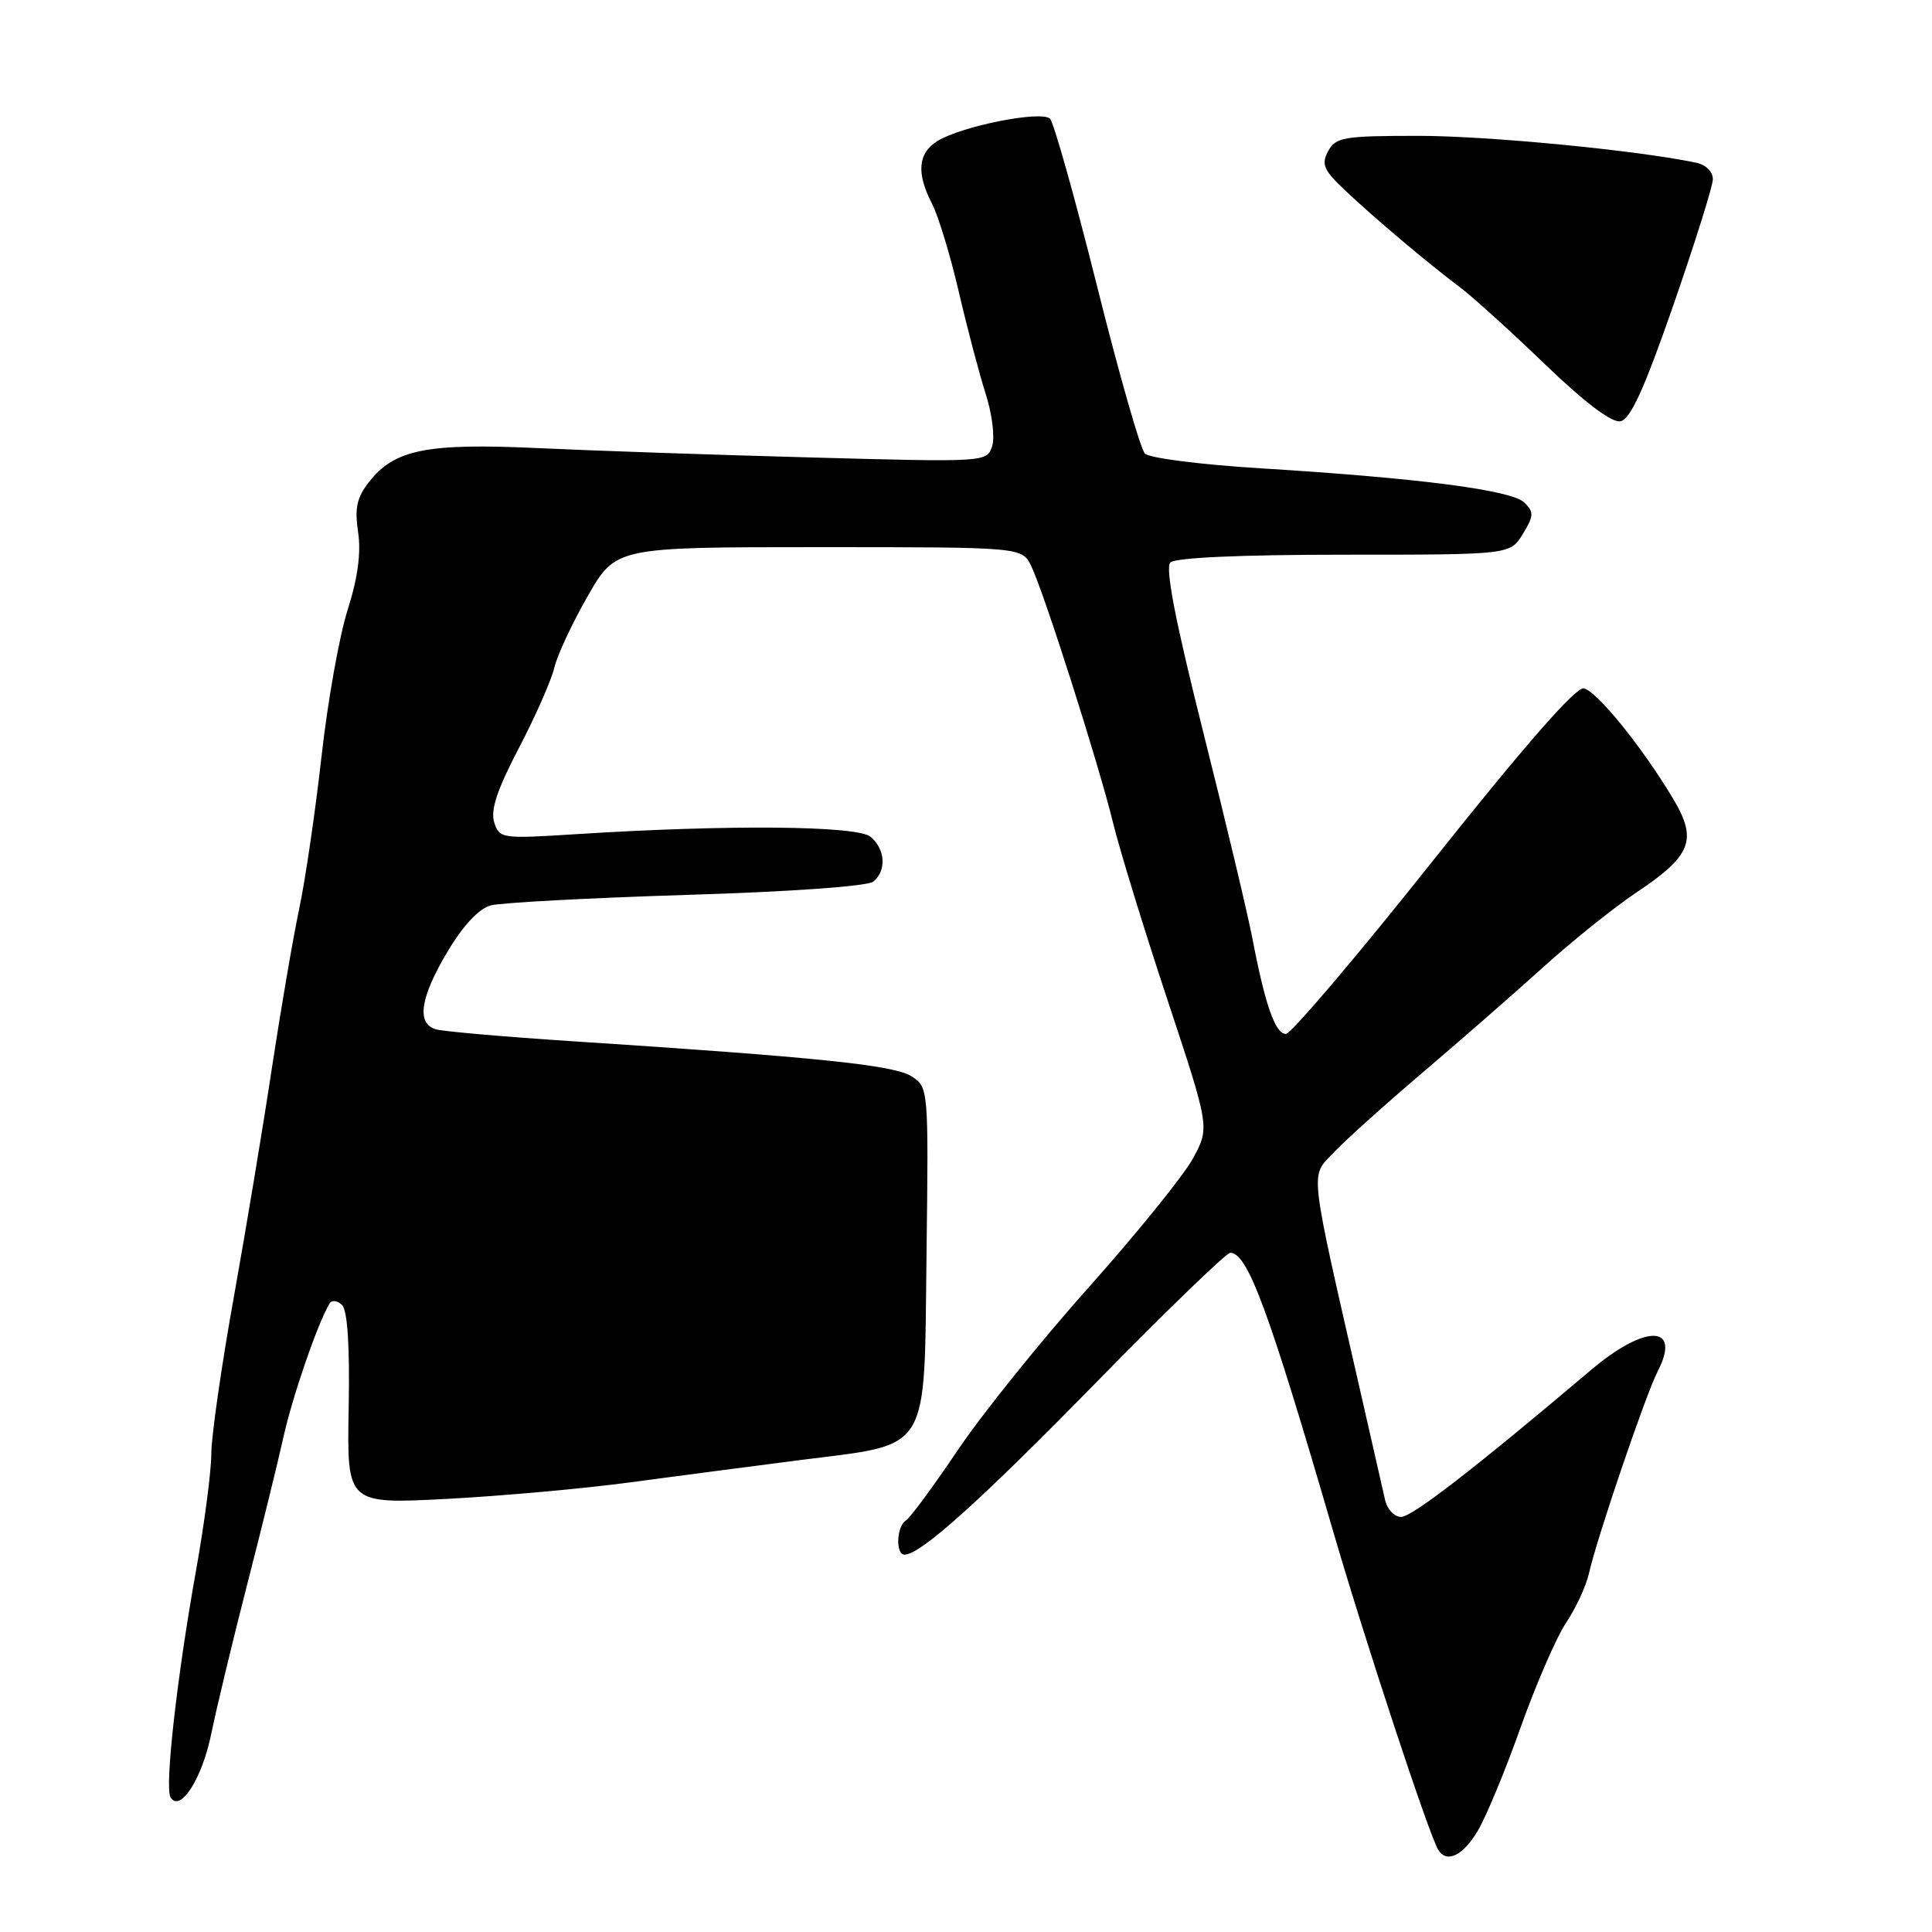<?xml version="1.0" encoding="UTF-8" standalone="no"?>
<!DOCTYPE svg PUBLIC "-//W3C//DTD SVG 1.1//EN" "http://www.w3.org/Graphics/SVG/1.1/DTD/svg11.dtd" >
<svg xmlns="http://www.w3.org/2000/svg" xmlns:xlink="http://www.w3.org/1999/xlink" version="1.1" viewBox="0 0 256 256">
 <g >
 <path fill="currentColor"
d=" M 195.83 242.56 C 196.95 240.67 199.51 234.48 201.52 228.81 C 203.54 223.14 206.24 216.93 207.53 215.00 C 208.82 213.07 210.17 210.15 210.54 208.50 C 211.56 203.90 218.04 184.85 219.65 181.72 C 222.84 175.52 218.05 175.41 210.83 181.52 C 195.45 194.54 187.11 201.00 185.65 201.00 C 184.77 201.00 183.81 199.99 183.53 198.75 C 183.25 197.51 181.84 191.32 180.40 185.00 C 173.35 154.11 173.58 156.06 176.70 152.74 C 178.24 151.11 183.54 146.34 188.48 142.14 C 193.42 137.94 200.62 131.65 204.48 128.16 C 208.34 124.67 213.90 120.22 216.84 118.25 C 224.15 113.37 224.96 111.29 221.68 105.81 C 217.58 98.96 211.57 91.54 209.85 91.21 C 208.81 91.01 201.96 98.85 189.95 113.95 C 179.88 126.63 171.07 137.00 170.39 137.00 C 168.99 137.00 167.65 133.21 165.98 124.50 C 165.35 121.20 162.41 108.84 159.44 97.03 C 155.73 82.26 154.37 75.23 155.08 74.53 C 155.73 73.89 164.42 73.50 178.11 73.50 C 200.10 73.50 200.10 73.50 201.78 70.76 C 203.25 68.35 203.27 67.85 201.98 66.59 C 200.28 64.94 188.15 63.36 167.14 62.06 C 159.24 61.58 152.30 60.70 151.71 60.11 C 151.12 59.52 148.26 49.50 145.35 37.85 C 142.43 26.19 139.63 16.23 139.13 15.73 C 138.01 14.61 127.48 16.69 124.25 18.67 C 121.63 20.27 121.39 22.93 123.51 27.02 C 124.34 28.63 125.94 33.90 127.06 38.73 C 128.18 43.55 129.79 49.63 130.62 52.23 C 131.46 54.83 131.84 57.92 131.47 59.10 C 130.79 61.24 130.69 61.25 107.64 60.62 C 94.91 60.28 78.59 59.72 71.36 59.38 C 56.60 58.69 52.29 59.55 48.94 63.81 C 47.28 65.91 46.97 67.31 47.45 70.52 C 47.86 73.25 47.41 76.58 46.07 80.79 C 44.97 84.22 43.41 92.98 42.60 100.26 C 41.78 107.54 40.45 116.65 39.63 120.50 C 38.82 124.35 37.20 133.80 36.03 141.50 C 34.87 149.20 32.59 162.93 30.96 172.00 C 29.33 181.07 28.00 190.36 28.00 192.63 C 28.00 194.90 27.09 201.88 25.97 208.13 C 23.44 222.25 21.80 236.87 22.60 238.16 C 23.88 240.23 26.79 235.67 28.00 229.71 C 28.70 226.30 30.83 217.43 32.74 210.00 C 34.65 202.57 36.82 193.76 37.56 190.41 C 38.75 185.03 42.15 175.18 43.68 172.71 C 43.98 172.23 44.72 172.32 45.33 172.93 C 46.05 173.65 46.36 178.48 46.20 186.67 C 45.97 199.30 45.97 199.30 59.24 198.61 C 66.53 198.22 77.45 197.24 83.50 196.42 C 89.55 195.61 99.67 194.28 106.00 193.47 C 123.49 191.24 122.44 192.93 122.77 166.18 C 123.04 144.15 123.03 144.07 120.77 142.61 C 118.46 141.13 108.25 140.08 76.00 137.98 C 66.92 137.39 58.71 136.67 57.75 136.39 C 55.15 135.61 55.67 132.18 59.32 126.06 C 61.38 122.61 63.47 120.39 65.03 119.97 C 66.39 119.61 78.07 118.98 90.98 118.58 C 104.83 118.16 114.99 117.43 115.73 116.81 C 117.50 115.34 117.31 112.50 115.34 110.87 C 113.56 109.40 96.51 109.25 76.35 110.53 C 66.45 111.16 66.17 111.12 65.48 108.95 C 64.97 107.34 65.89 104.59 68.76 99.11 C 70.95 94.92 73.05 90.15 73.44 88.50 C 73.82 86.85 75.82 82.58 77.87 79.00 C 81.60 72.50 81.60 72.50 108.51 72.50 C 135.42 72.50 135.42 72.50 136.64 75.00 C 138.33 78.48 145.55 101.13 147.48 109.00 C 148.35 112.58 151.59 123.12 154.68 132.44 C 160.29 149.38 160.29 149.38 158.11 153.44 C 156.91 155.67 150.71 163.35 144.33 170.50 C 137.95 177.65 130.10 187.40 126.89 192.18 C 123.68 196.95 120.59 201.14 120.02 201.49 C 118.79 202.25 118.65 206.00 119.85 206.00 C 121.97 206.00 129.76 199.00 145.29 183.14 C 154.52 173.71 162.50 166.00 163.02 166.00 C 165.31 166.00 168.11 173.59 176.53 202.50 C 180.87 217.42 189.35 243.13 190.58 245.12 C 191.70 246.94 193.87 245.88 195.83 242.56 Z  M 221.71 40.49 C 224.57 32.25 226.94 24.72 226.96 23.77 C 226.98 22.76 226.06 21.84 224.75 21.56 C 216.97 19.92 197.18 18.00 187.95 18.00 C 178.02 18.00 176.98 18.18 175.98 20.04 C 175.05 21.78 175.39 22.56 178.30 25.29 C 182.30 29.06 189.25 34.91 193.50 38.10 C 195.15 39.34 200.19 43.91 204.71 48.26 C 209.98 53.33 213.56 56.04 214.71 55.82 C 216.03 55.57 217.86 51.58 221.71 40.49 Z "/>
</g>
</svg>